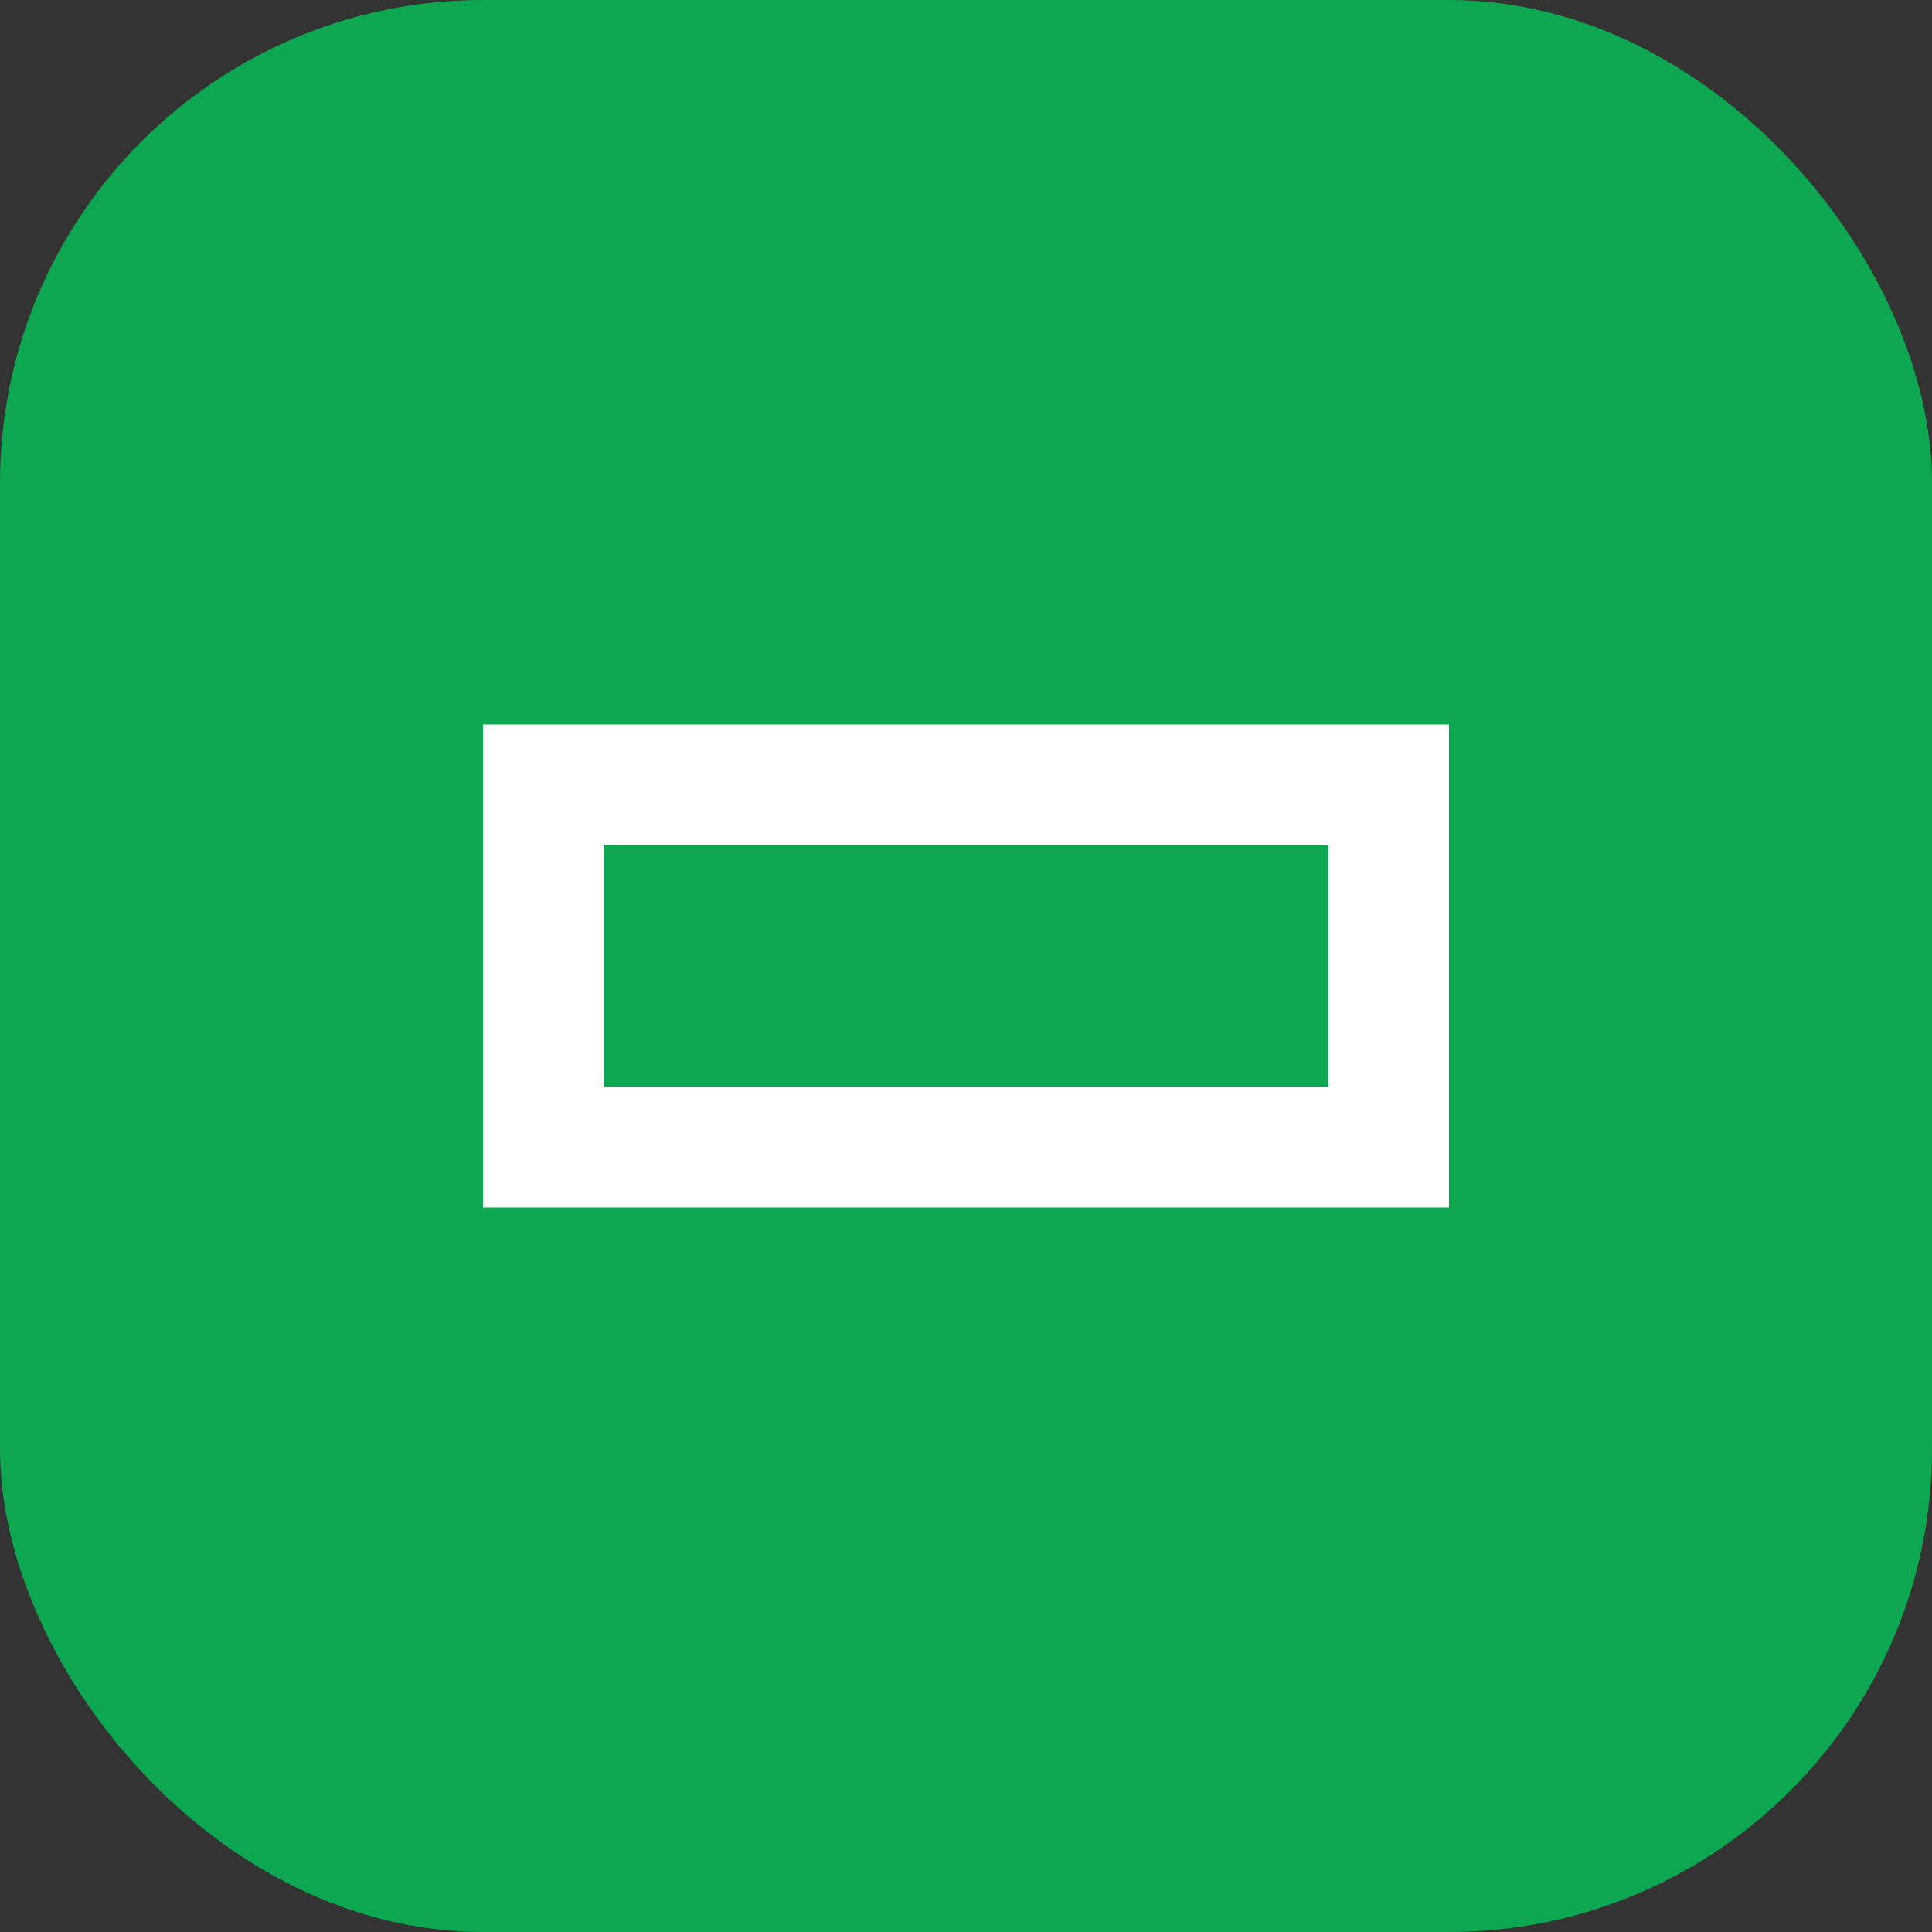 <svg width="32" height="32" viewBox="0 0 32 32" fill="none" xmlns="http://www.w3.org/2000/svg">
  <rect x="0" y="0" width="32" height="32" fill="#333333" stroke="none"/>
  <rect width="32" height="32" rx="8" fill="#0CA750"/>
  <path d="M8 12h16v8H8z" fill="white"/>
  <path d="M10 14h12v4H10z" fill="#0CA750"/>
</svg>
